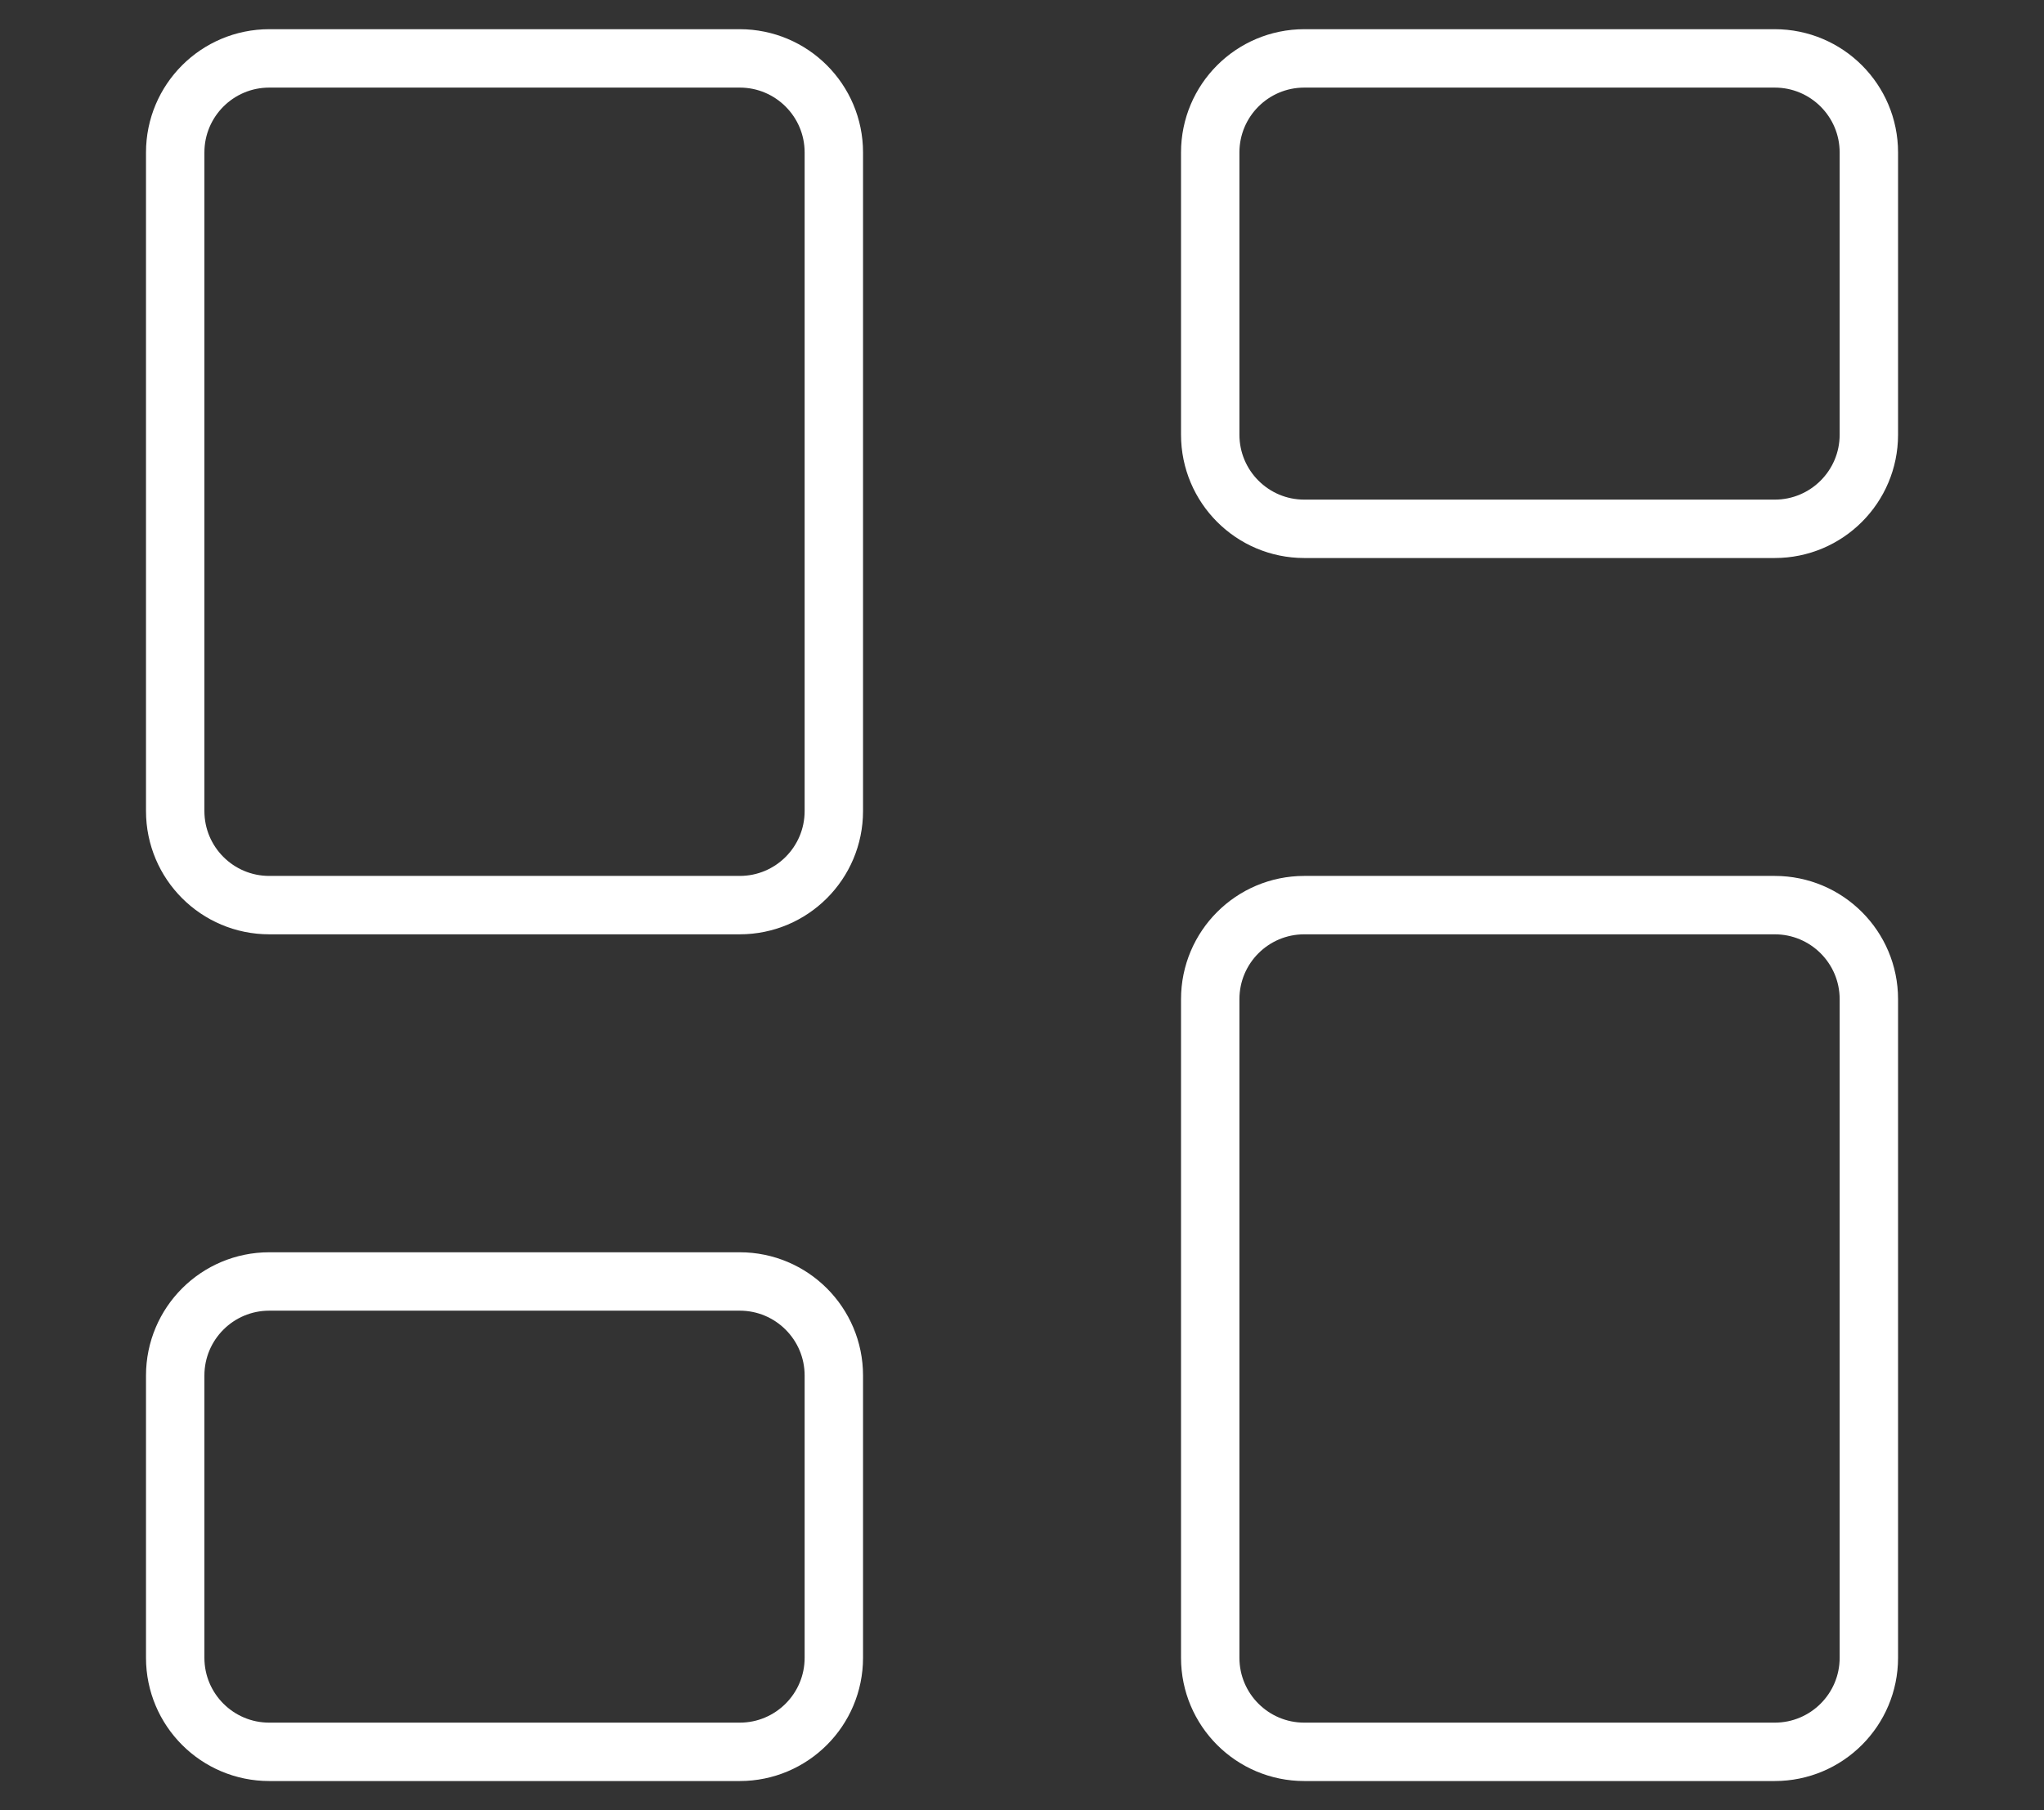 <svg width="35" height="31" viewBox="0 0 35 31" fill="none" xmlns="http://www.w3.org/2000/svg">
<rect x="0" y="0" width="35" height="31" fill="#333333" stroke="none"/>
<path d="M12.667 1H4.611C3.721 1 3 1.721 3 2.611V13.889C3 14.779 3.721 15.5 4.611 15.5H12.667C13.556 15.5 14.278 14.779 14.278 13.889V2.611C14.278 1.721 13.556 1 12.667 1Z" stroke="white" stroke-linecap="round" stroke-linejoin="round"/>
<path d="M30.389 1H22.334C21.444 1 20.723 1.721 20.723 2.611V7.444C20.723 8.334 21.444 9.056 22.334 9.056H30.389C31.279 9.056 32.001 8.334 32.001 7.444V2.611C32.001 1.721 31.279 1 30.389 1Z" stroke="white" stroke-linecap="round" stroke-linejoin="round"/>
<path d="M30.389 15.5H22.334C21.444 15.5 20.723 16.221 20.723 17.111V28.389C20.723 29.279 21.444 30 22.334 30H30.389C31.279 30 32.001 29.279 32.001 28.389V17.111C32.001 16.221 31.279 15.5 30.389 15.5Z" stroke="white" stroke-linecap="round" stroke-linejoin="round"/>
<path d="M12.667 21.945H4.611C3.721 21.945 3 22.666 3 23.556V28.389C3 29.279 3.721 30 4.611 30H12.667C13.556 30 14.278 29.279 14.278 28.389V23.556C14.278 22.666 13.556 21.945 12.667 21.945Z" stroke="white" stroke-linecap="round" stroke-linejoin="round"/>
</svg>
